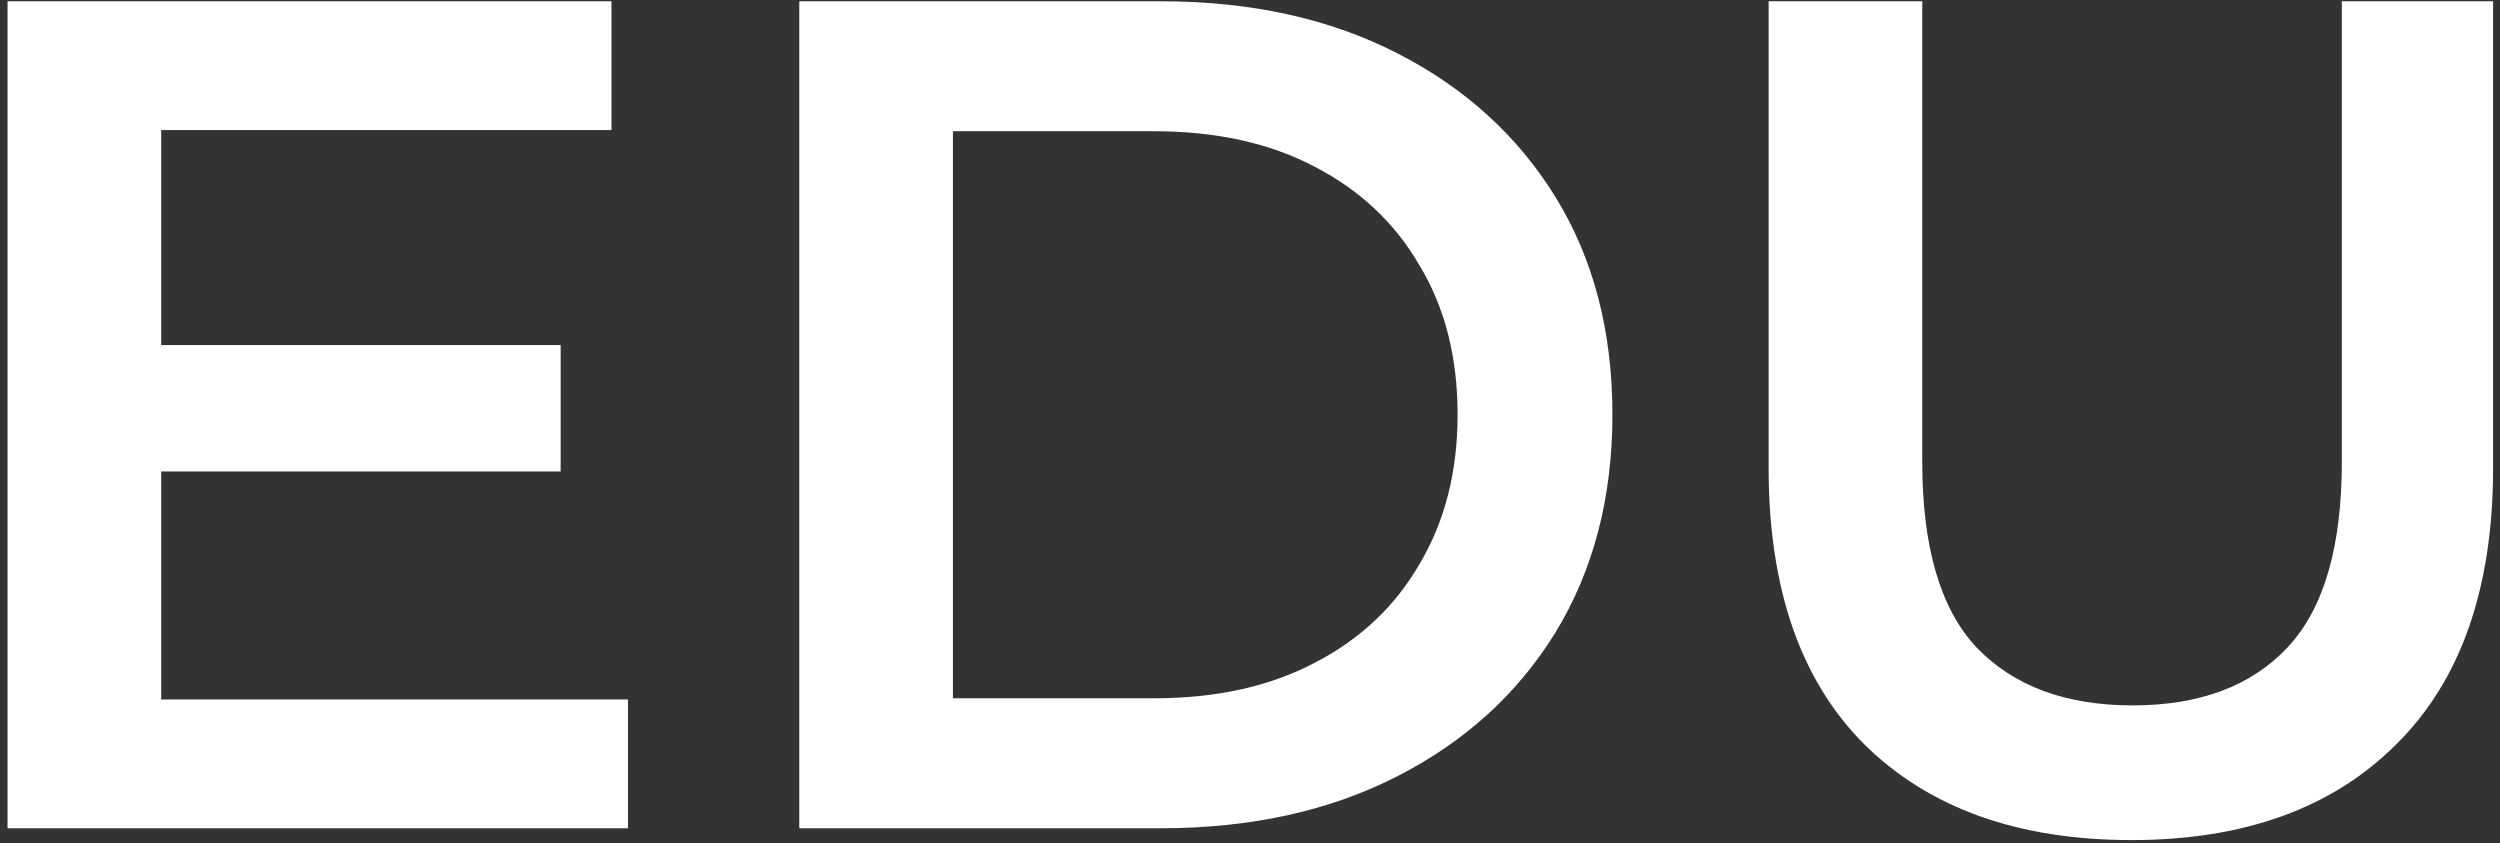 <svg width="169" height="57" viewBox="0 0 169 57" fill="none" xmlns="http://www.w3.org/2000/svg">
<rect x="0" y="0" width="169" height="57" fill="#333333" stroke="none"/>
<path d="M10.097 23.326H37.9V31.872H10.097V23.326ZM10.896 47.285H42.454V55.99H0.51V0.086H41.336V8.791H10.896V47.285ZM54.032 55.99V0.086H78.48C84.552 0.086 89.878 1.257 94.458 3.6C99.039 5.943 102.608 9.19 105.164 13.343C107.721 17.496 108.999 22.394 108.999 28.038C108.999 33.629 107.721 38.527 105.164 42.733C102.608 46.886 99.039 50.134 94.458 52.476C89.878 54.819 84.552 55.99 78.48 55.99H54.032ZM64.418 47.205H78C82.208 47.205 85.83 46.407 88.866 44.809C91.955 43.212 94.325 40.976 95.977 38.101C97.681 35.226 98.533 31.872 98.533 28.038C98.533 24.151 97.681 20.797 95.977 17.975C94.325 15.1 91.955 12.864 88.866 11.267C85.83 9.669 82.208 8.871 78 8.871H64.418V47.205ZM144.086 56.789C136.416 56.789 130.398 54.633 126.03 50.32C121.716 46.007 119.559 39.778 119.559 31.632V0.086H129.945V31.233C129.945 36.983 131.17 41.163 133.619 43.771C136.124 46.38 139.639 47.685 144.166 47.685C148.693 47.685 152.182 46.38 154.632 43.771C157.082 41.163 158.307 36.983 158.307 31.233V0.086H168.533V31.632C168.533 39.778 166.35 46.007 161.982 50.32C157.668 54.633 151.703 56.789 144.086 56.789Z" fill="white"/>
</svg>
